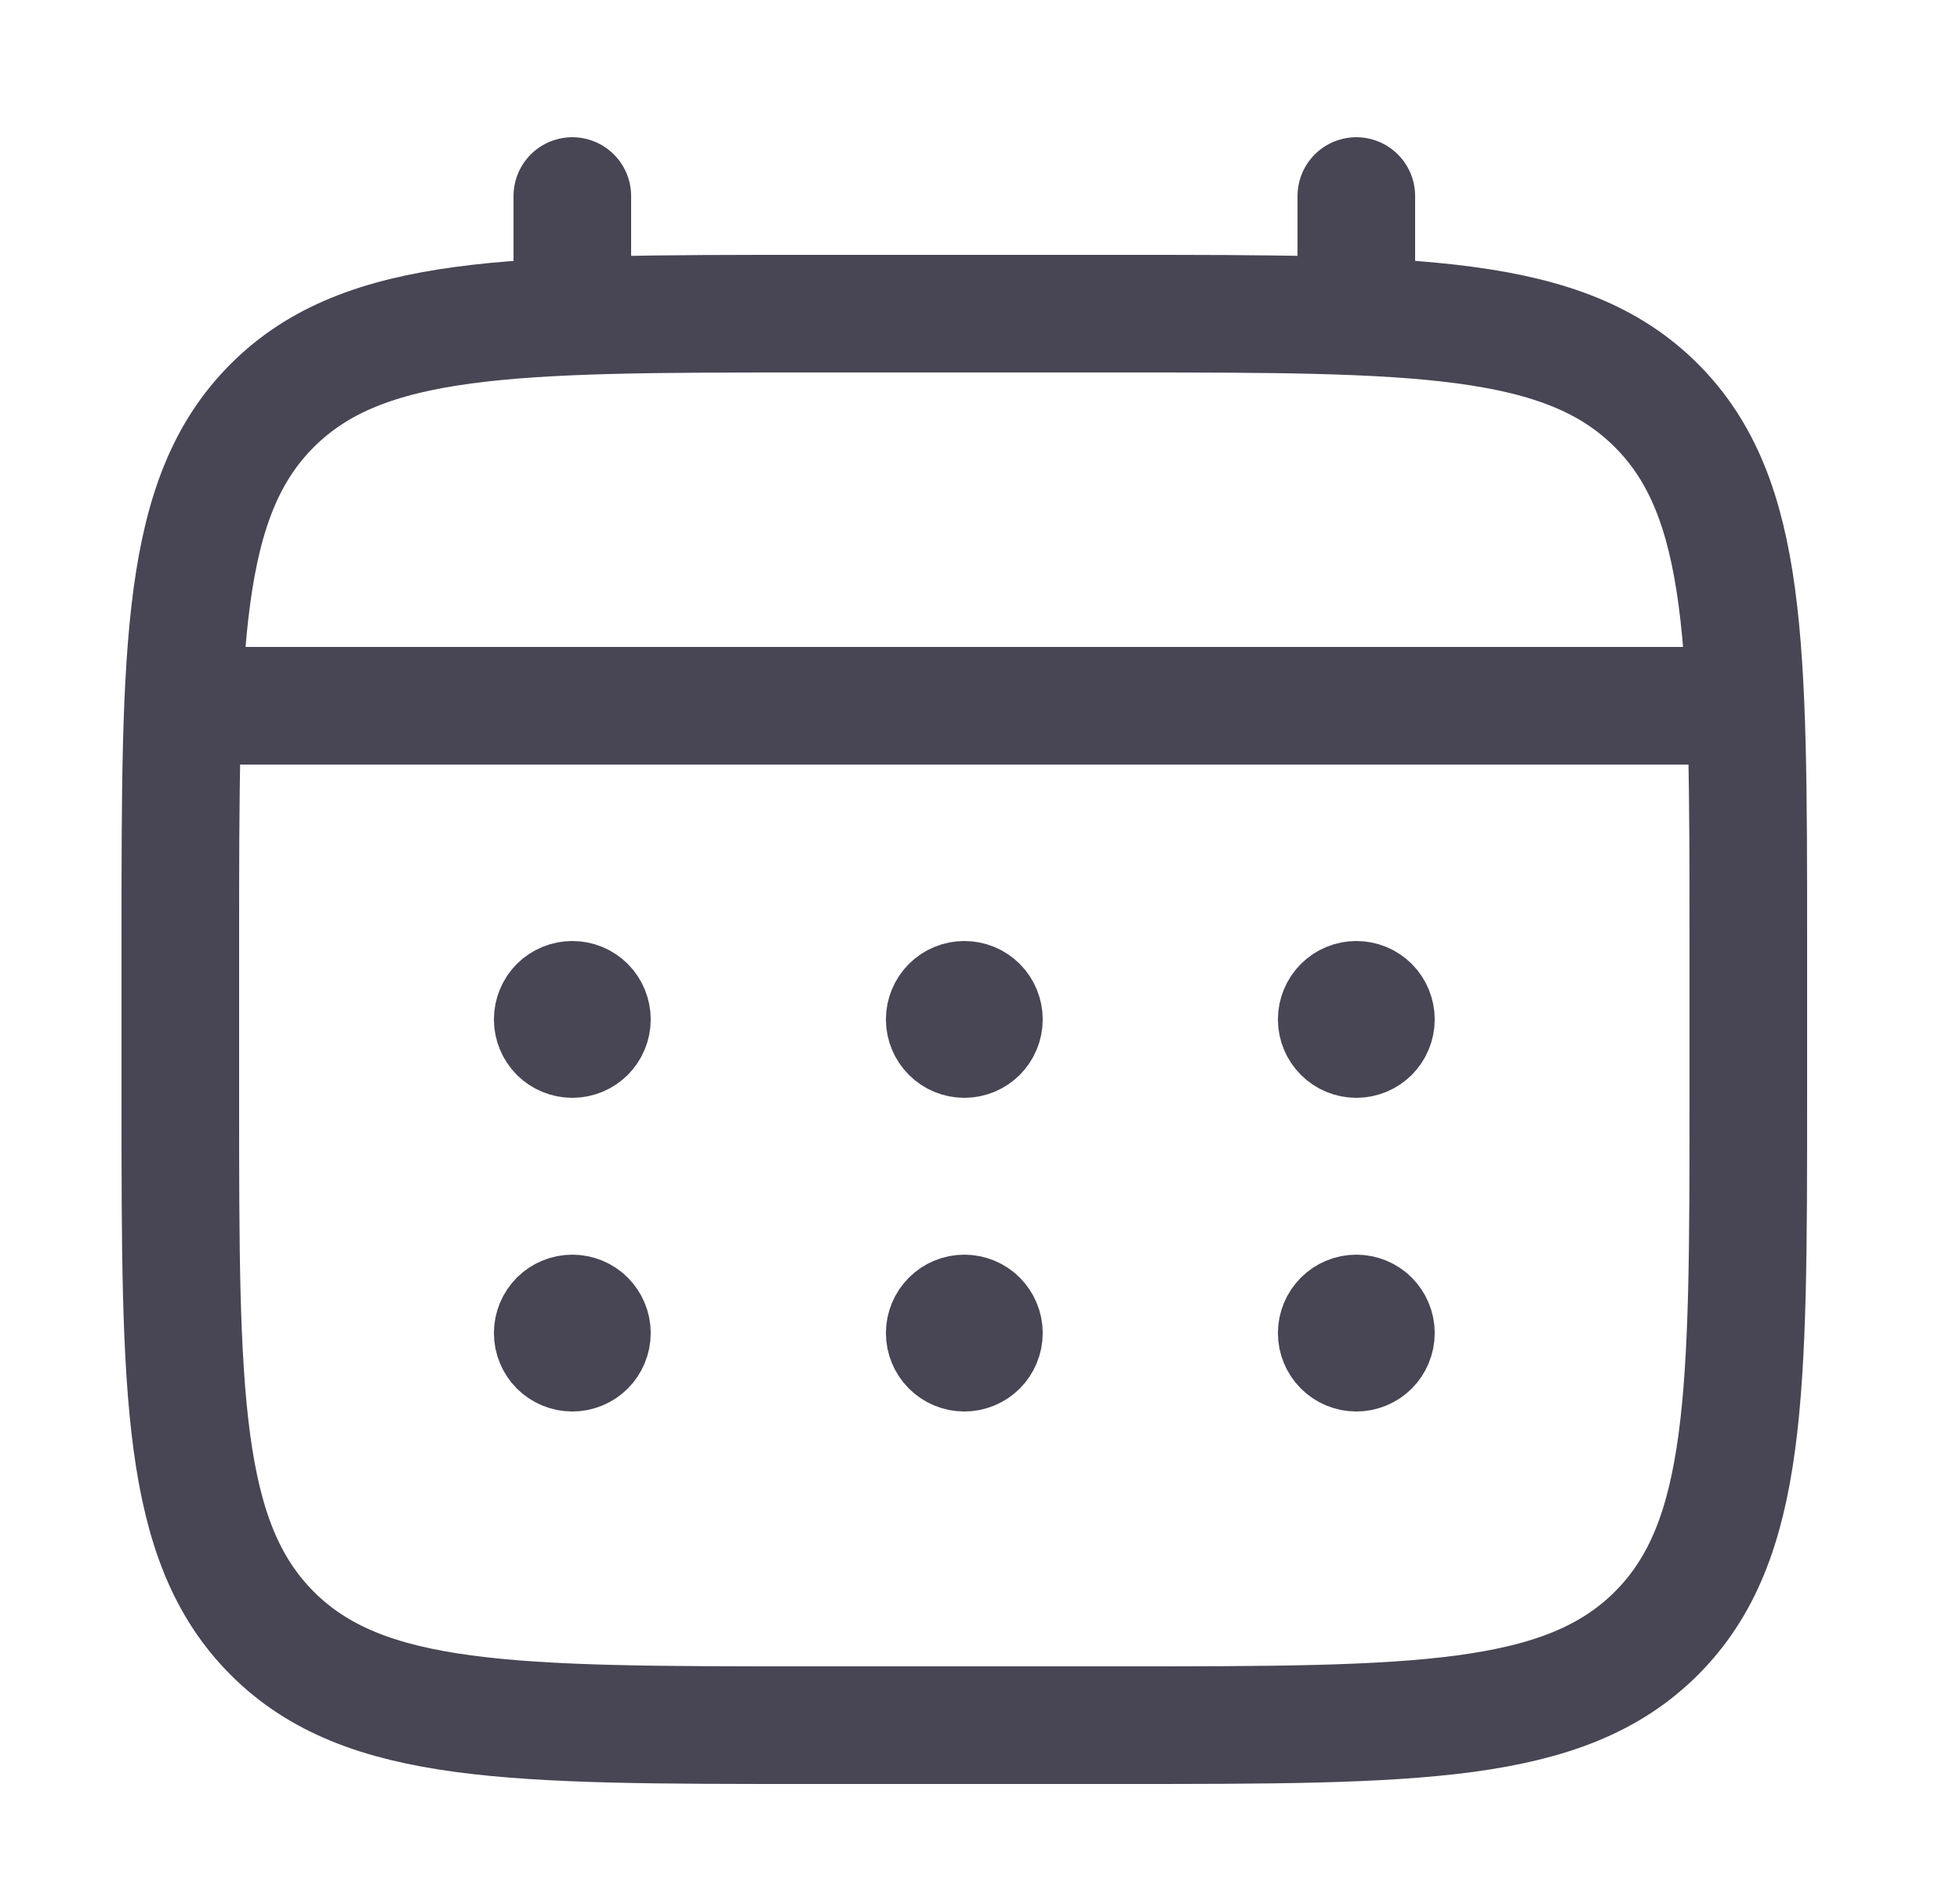 <svg width="25" height="24" viewBox="0 0 25 24" fill="none" xmlns="http://www.w3.org/2000/svg">
<path d="M2.3 12C2.3 8.229 2.3 6.343 3.472 5.172C4.644 4.001 6.529 4 10.3 4H14.3C18.071 4 19.957 4 21.128 5.172C22.299 6.344 22.3 8.229 22.3 12V14C22.3 17.771 22.3 19.657 21.128 20.828C19.956 21.999 18.071 22 14.3 22H10.3C6.529 22 4.643 22 3.472 20.828C2.301 19.656 2.3 17.771 2.3 14V12Z" stroke="#484554" stroke-width="1.5"/>
<path d="M7.3 4V2.5M17.3 4V2.5M2.8 9H21.8" stroke="#484554" stroke-width="1.5" stroke-linecap="round"/>
<path d="M17.8 17C17.8 17.133 17.747 17.26 17.654 17.354C17.56 17.447 17.433 17.5 17.3 17.5C17.167 17.5 17.04 17.447 16.947 17.354C16.853 17.26 16.8 17.133 16.8 17C16.8 16.867 16.853 16.74 16.947 16.646C17.04 16.553 17.167 16.5 17.3 16.5C17.433 16.5 17.56 16.553 17.654 16.646C17.747 16.74 17.8 16.867 17.8 17ZM17.8 13C17.8 13.133 17.747 13.26 17.654 13.354C17.56 13.447 17.433 13.5 17.3 13.5C17.167 13.5 17.04 13.447 16.947 13.354C16.853 13.26 16.8 13.133 16.8 13C16.8 12.867 16.853 12.74 16.947 12.646C17.04 12.553 17.167 12.5 17.3 12.5C17.433 12.5 17.56 12.553 17.654 12.646C17.747 12.74 17.8 12.867 17.8 13ZM12.8 17C12.8 17.133 12.747 17.26 12.654 17.354C12.56 17.447 12.433 17.5 12.3 17.5C12.167 17.5 12.04 17.447 11.947 17.354C11.853 17.26 11.8 17.133 11.8 17C11.8 16.867 11.853 16.74 11.947 16.646C12.04 16.553 12.167 16.5 12.3 16.5C12.433 16.5 12.56 16.553 12.654 16.646C12.747 16.74 12.8 16.867 12.8 17ZM12.8 13C12.8 13.133 12.747 13.26 12.654 13.354C12.56 13.447 12.433 13.5 12.3 13.5C12.167 13.5 12.04 13.447 11.947 13.354C11.853 13.26 11.8 13.133 11.8 13C11.8 12.867 11.853 12.74 11.947 12.646C12.04 12.553 12.167 12.5 12.3 12.5C12.433 12.5 12.56 12.553 12.654 12.646C12.747 12.74 12.8 12.867 12.8 13ZM7.8 17C7.8 17.133 7.747 17.26 7.654 17.354C7.56 17.447 7.433 17.5 7.3 17.5C7.167 17.5 7.04 17.447 6.946 17.354C6.853 17.26 6.8 17.133 6.8 17C6.8 16.867 6.853 16.74 6.946 16.646C7.04 16.553 7.167 16.5 7.3 16.5C7.433 16.5 7.56 16.553 7.654 16.646C7.747 16.74 7.8 16.867 7.8 17ZM7.8 13C7.8 13.133 7.747 13.26 7.654 13.354C7.56 13.447 7.433 13.5 7.3 13.5C7.167 13.5 7.04 13.447 6.946 13.354C6.853 13.26 6.8 13.133 6.8 13C6.8 12.867 6.853 12.74 6.946 12.646C7.04 12.553 7.167 12.5 7.3 12.5C7.433 12.5 7.56 12.553 7.654 12.646C7.747 12.74 7.8 12.867 7.8 13Z" fill="#484554" stroke="#484554"/>
</svg>
